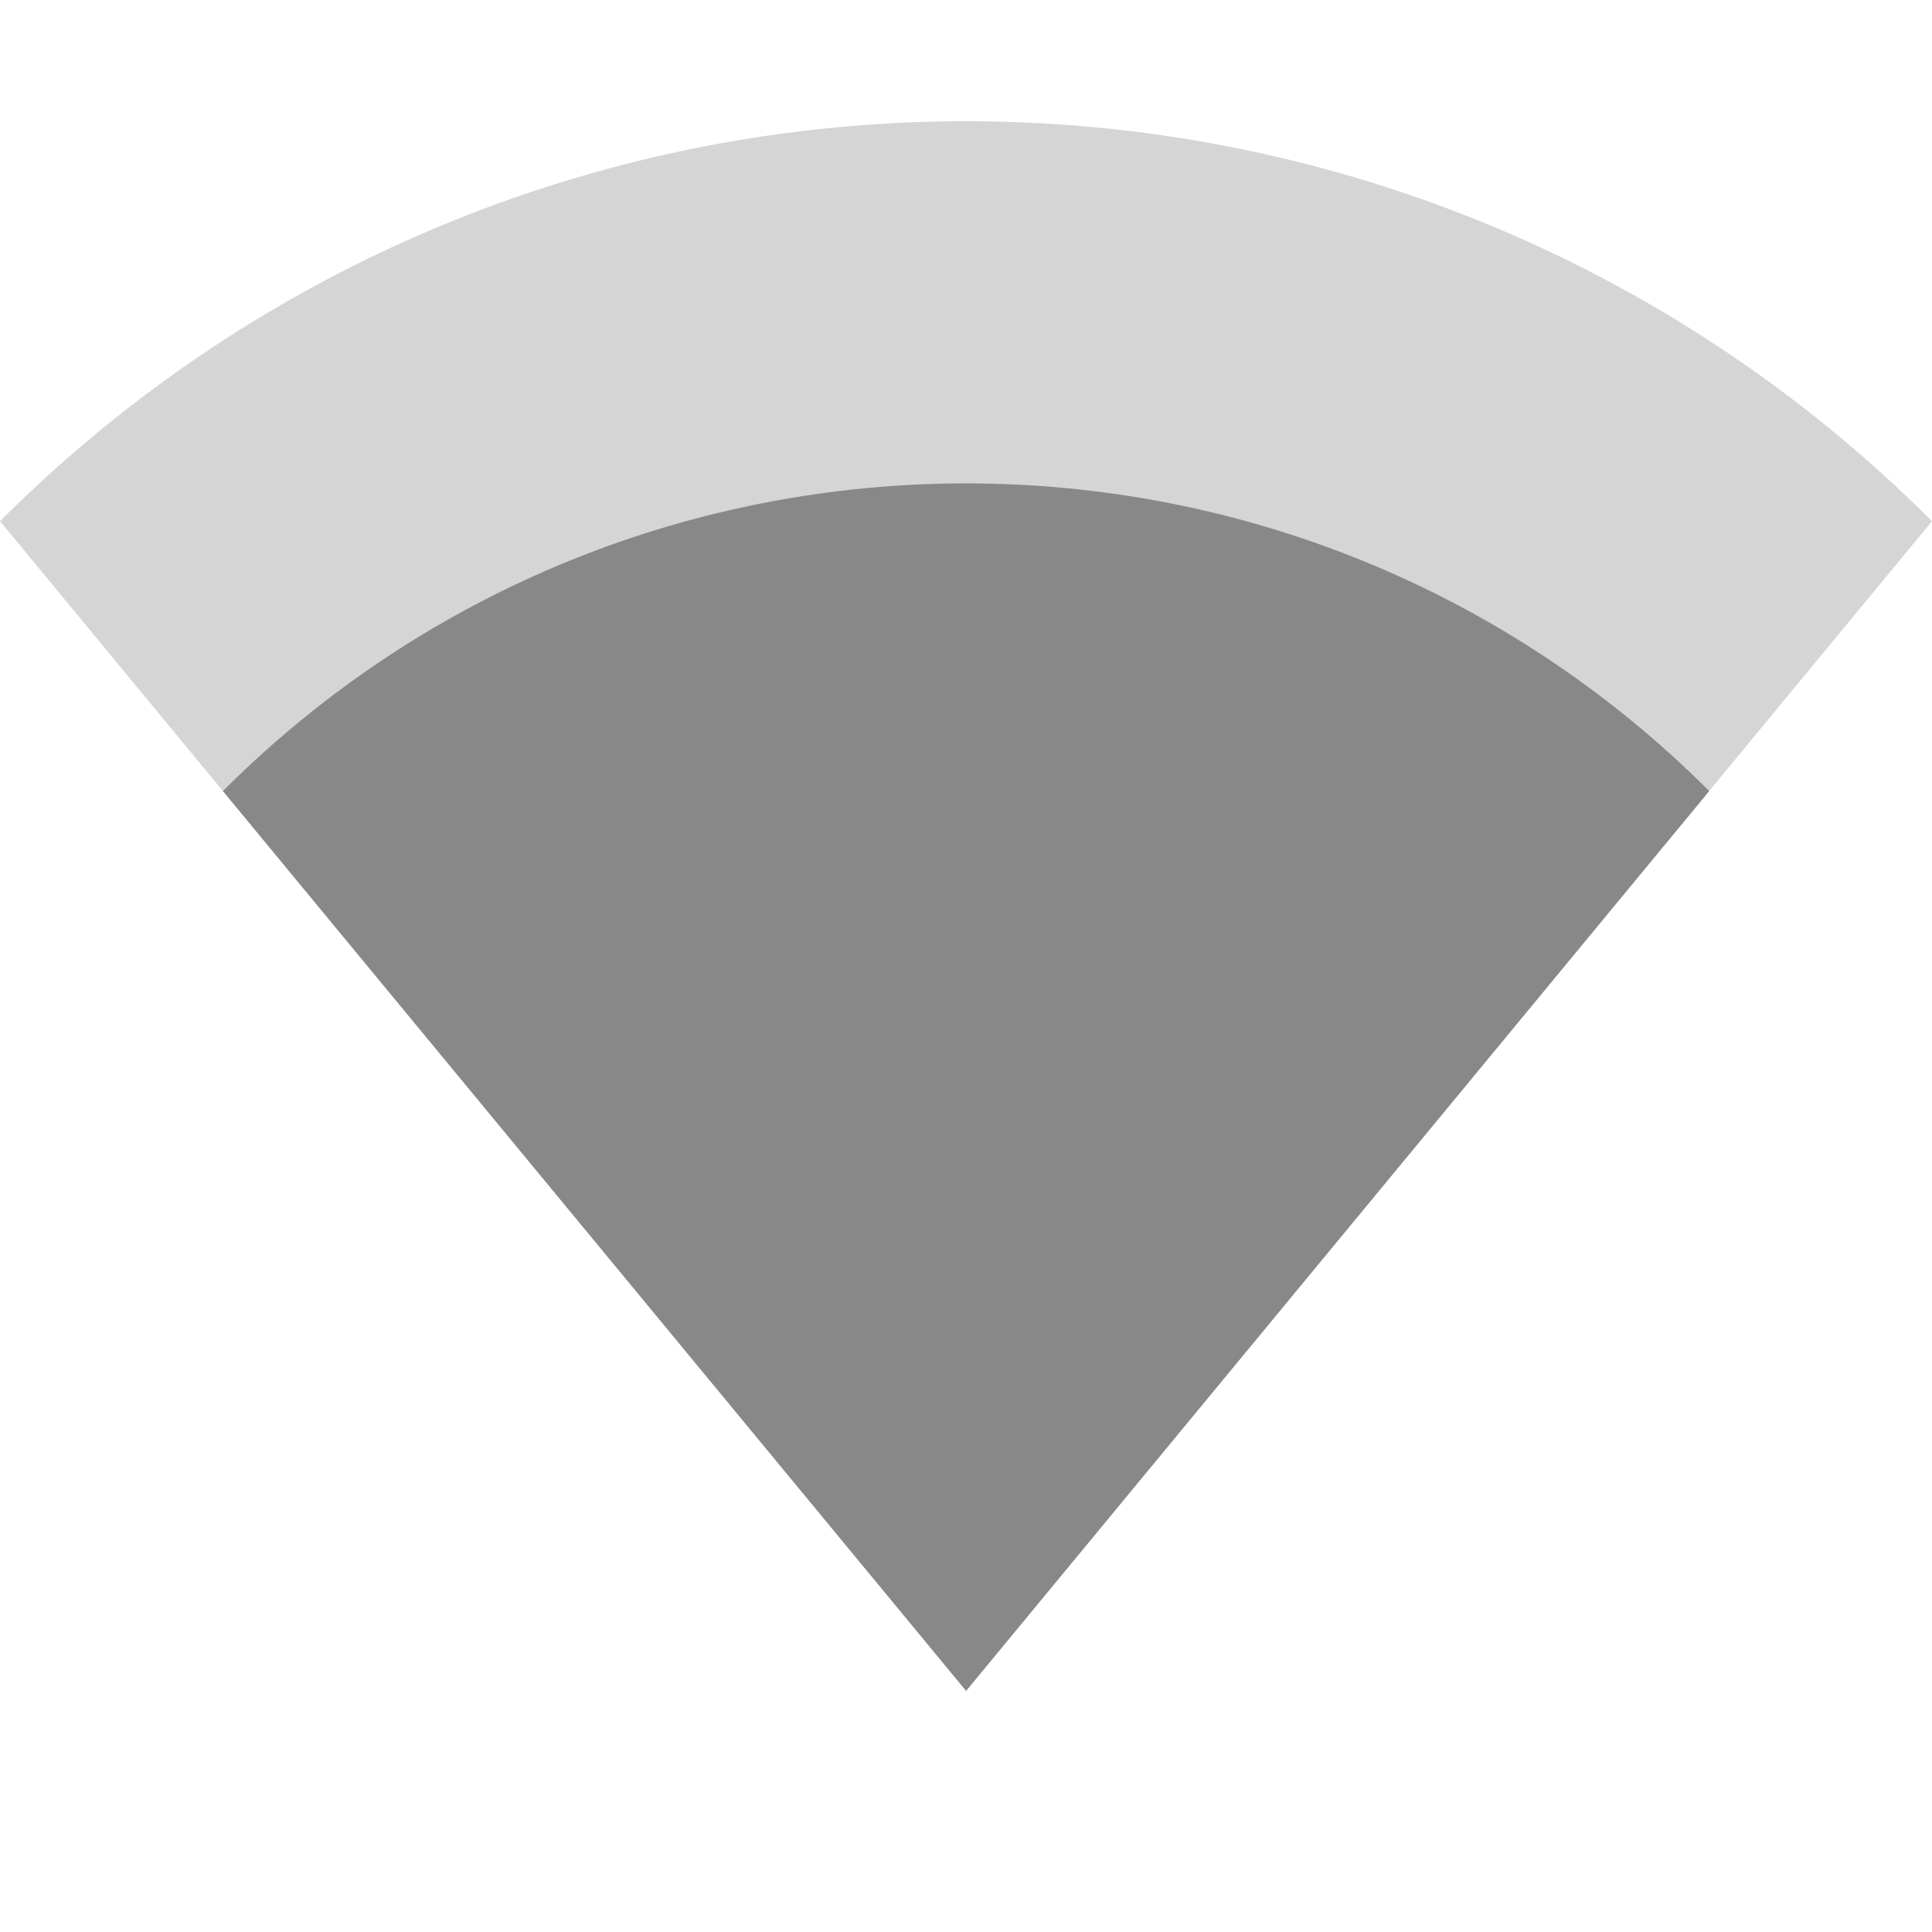 <?xml version='1.0' encoding='UTF-8' standalone='no'?>
<svg height="16" style="enable-background:new" version="1.1" width="16" xmlns="http://www.w3.org/2000/svg">
 <title>
  Paper Symbolic Icon Theme
 </title>
 <g transform="translate(-365.003,614.998)">
  <path d="m 365.003,-610.682 c 4.418,-4.416 11.582,-4.416 16,0 l -8,9.687 z" style="opacity:0.35;fill:#888888;fill-opacity:1;"/>
  <path d="m 366.849,-608.447 c 3.399,-3.397 8.91,-3.397 12.309,0 l -6.154,7.452 z" style="opacity:1;fill:#888888;fill-opacity:1;"/>
 </g>
</svg>
